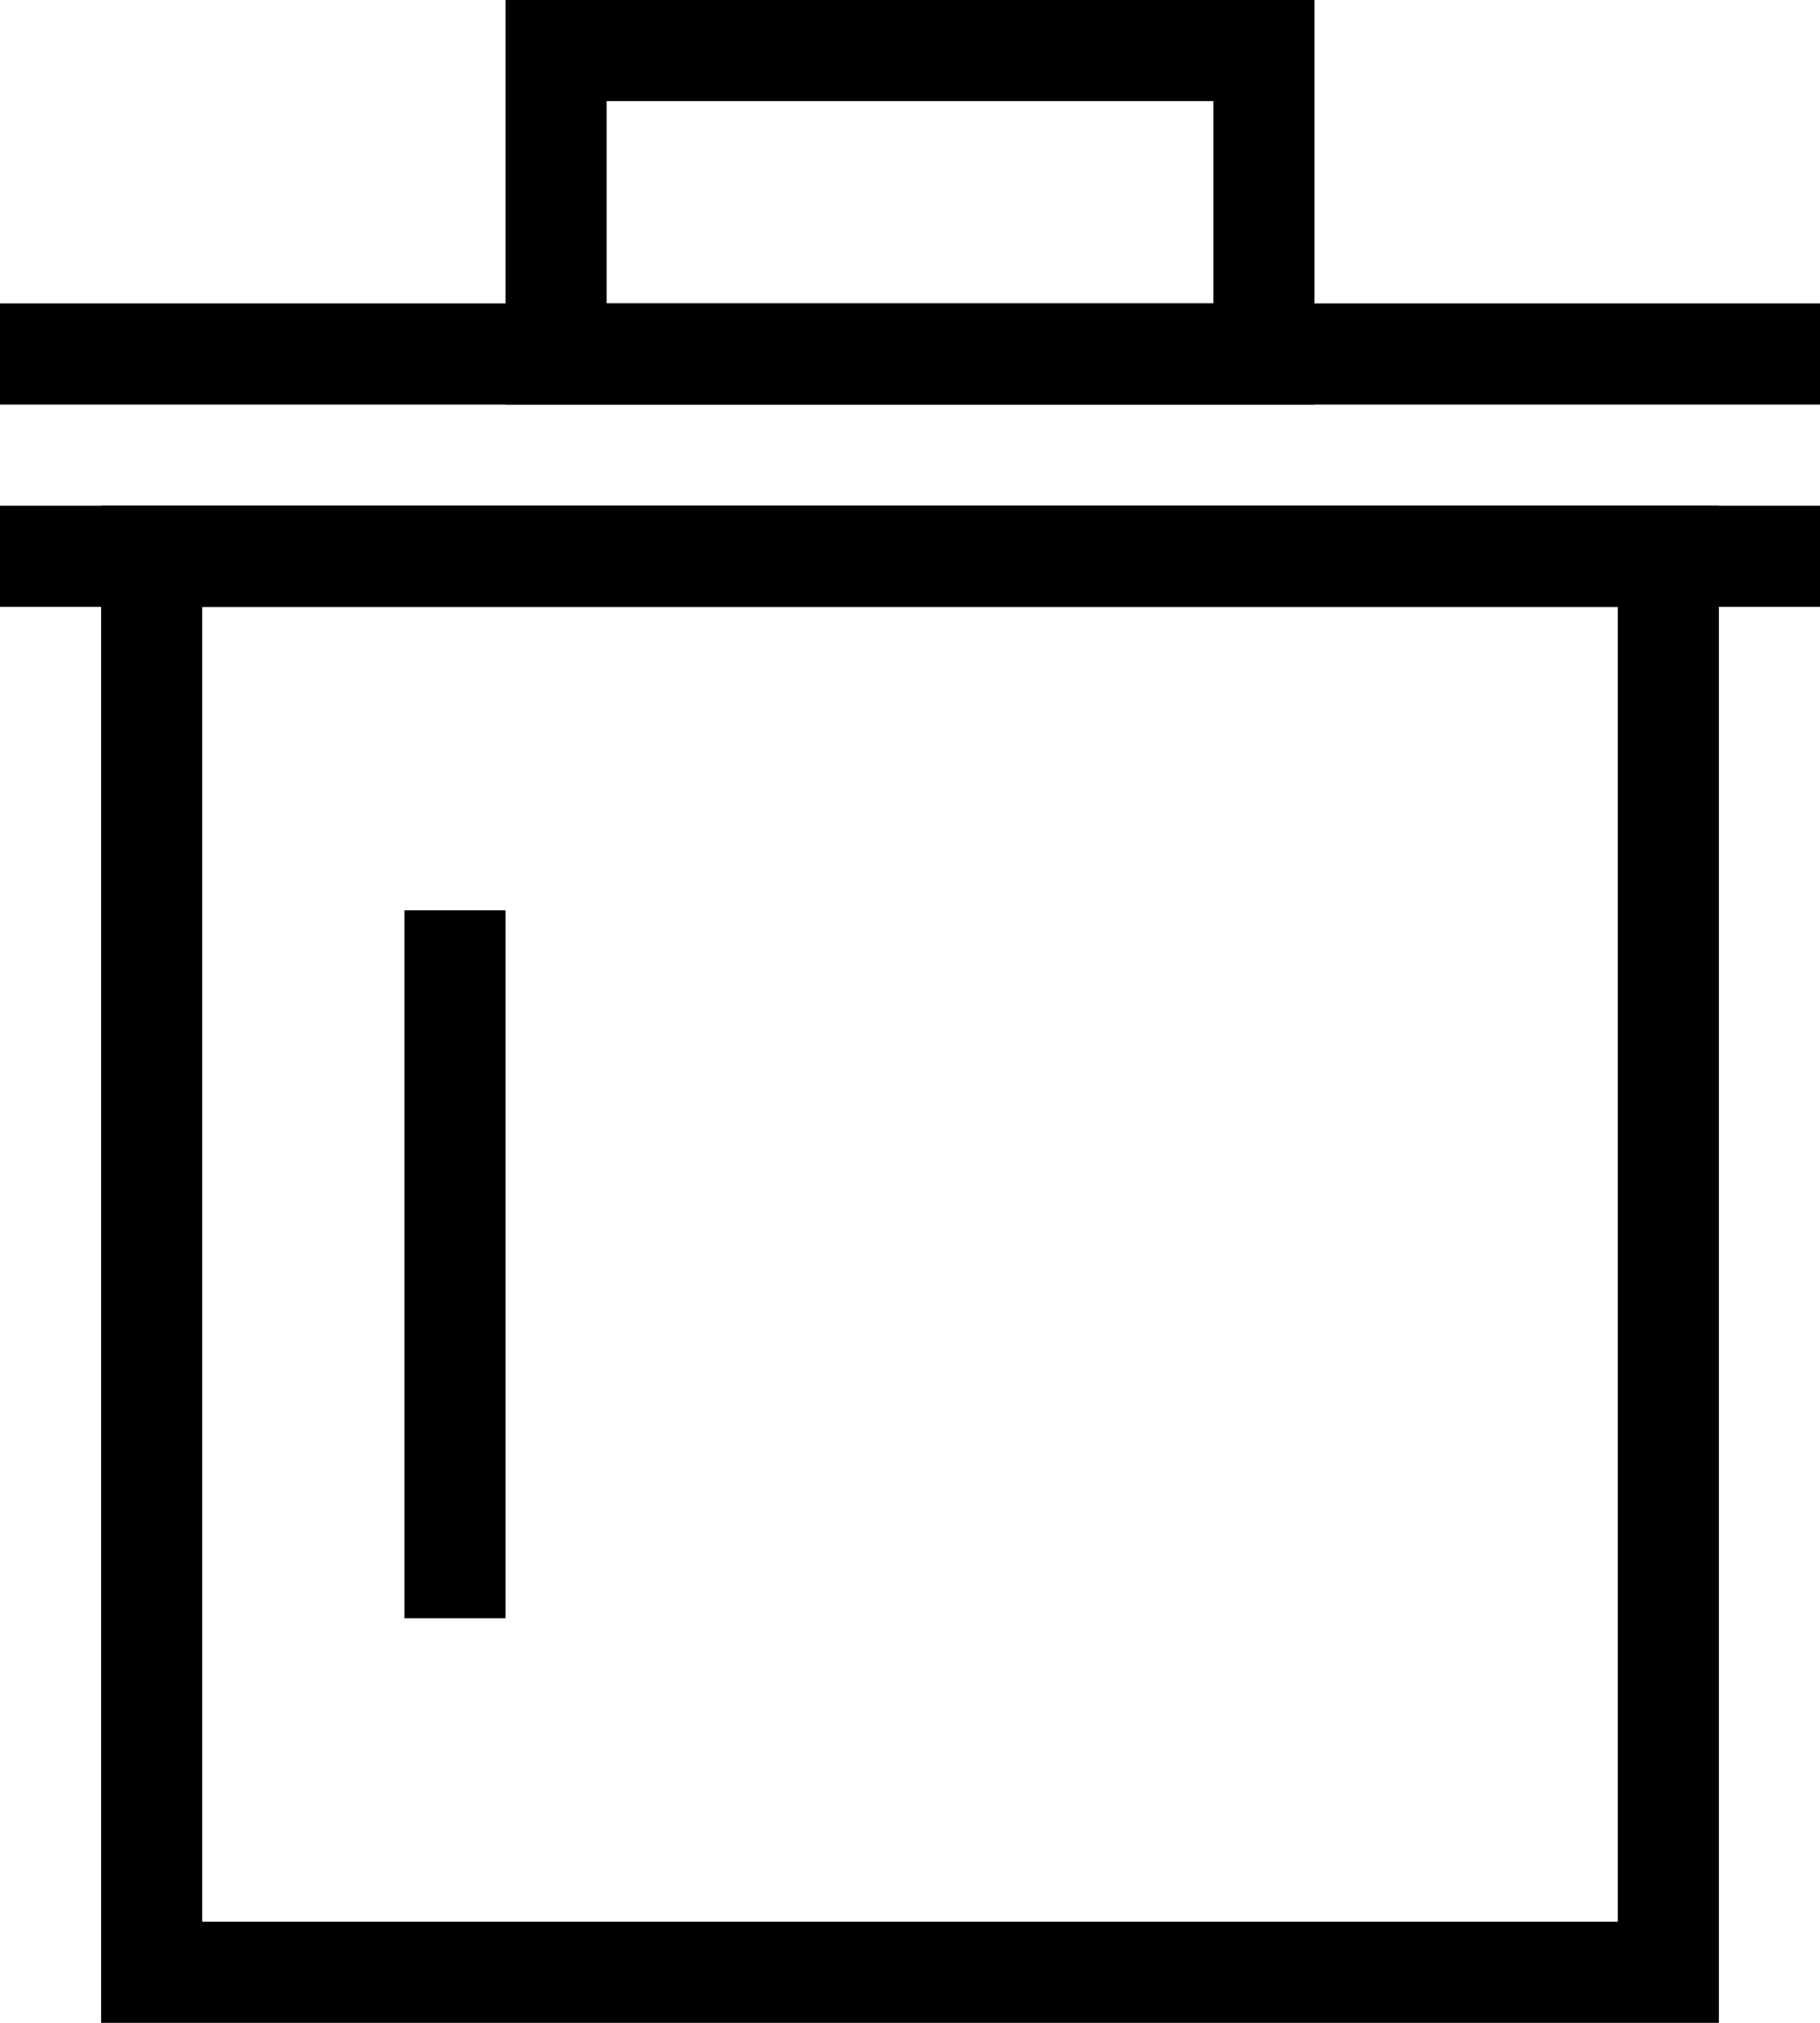 <svg xmlns="http://www.w3.org/2000/svg" viewBox="0 0 18 20"><path d="M2,6H16V19H2ZM1,20H17V5H1Z" fill="currentColor"/><path d="M6,1h6V3H6ZM5,4h8V0H5Z" fill="currentColor"/><rect y="5" width="18" height="1" fill="currentColor"/><rect y="3" width="18" height="1" fill="currentColor"/><rect x="4" y="9" width="1" height="7" fill="currentColor"/></svg>